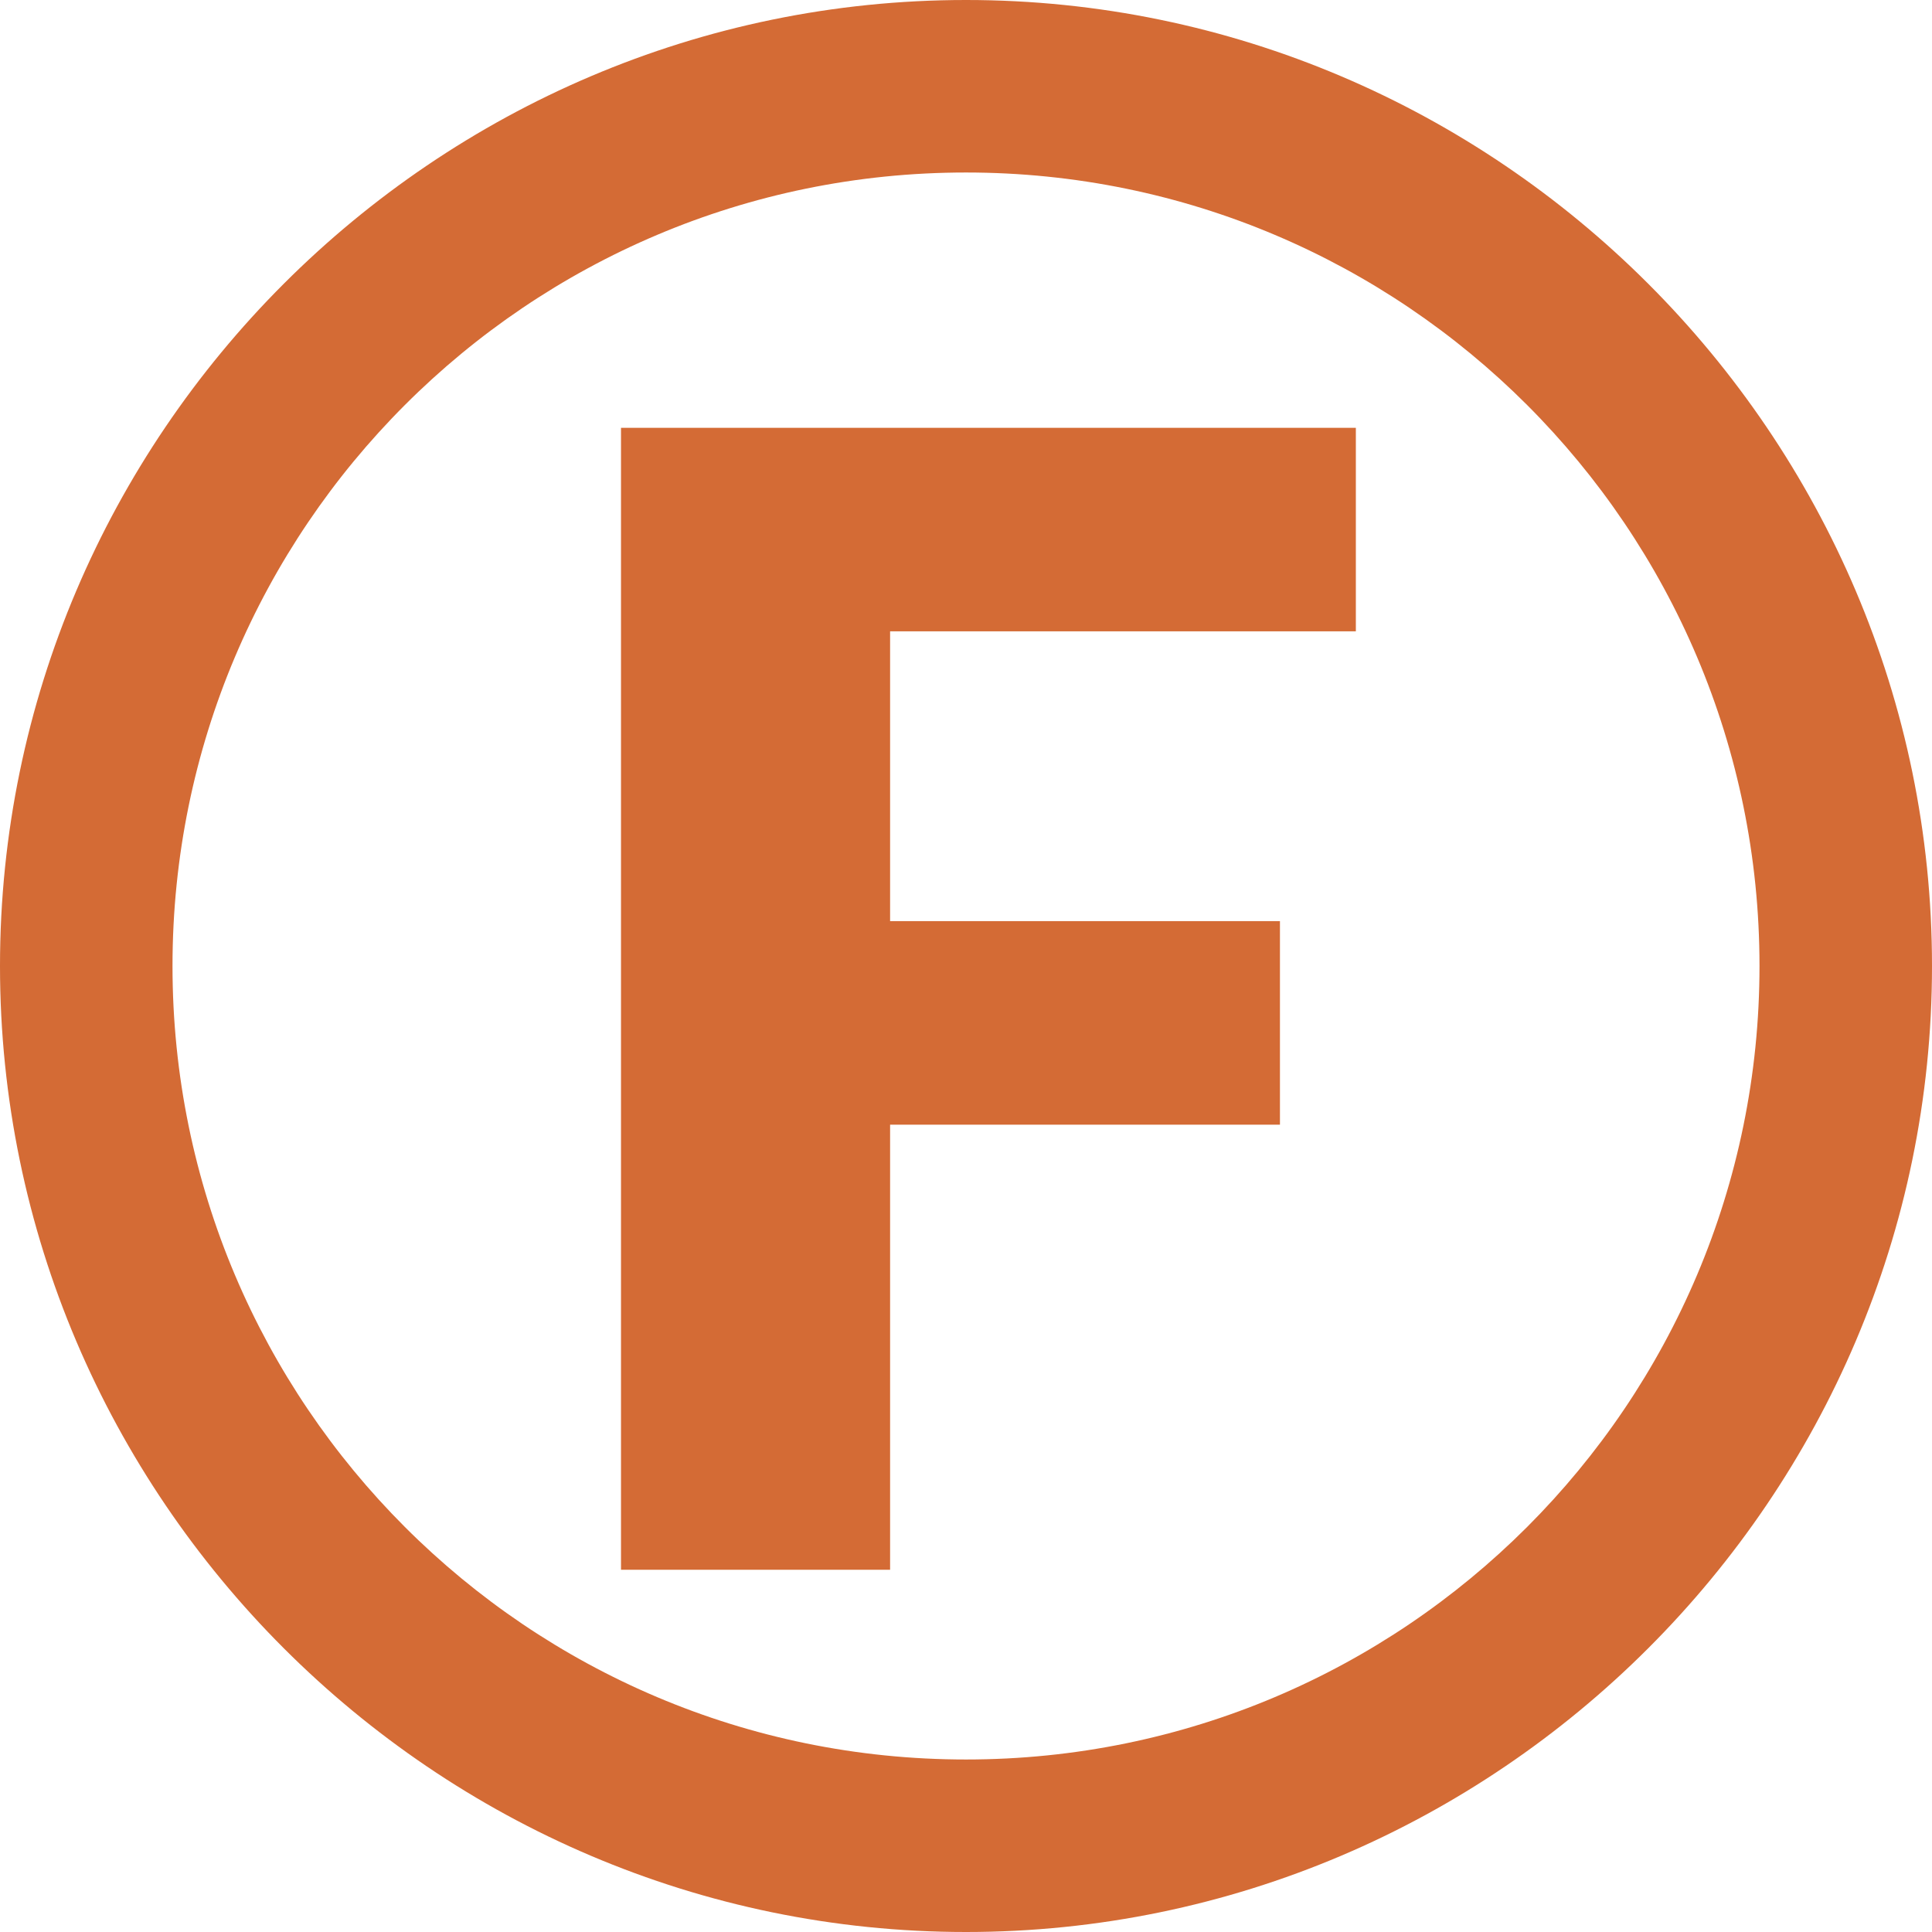 <!-- Generator: Adobe Illustrator 24.3.0, SVG Export Plug-In  -->
<svg version="1.1" xmlns="http://www.w3.org/2000/svg" xmlns:xlink="http://www.w3.org/1999/xlink" x="0px" y="0px" width="56px"
	 height="56px" viewBox="0 0 56 56" style="overflow:visible;enable-background:new 0 0 56 56;" xml:space="preserve">
<style type="text/css">
	.st0{fill:#D46B35;}
</style>
<defs>
</defs>
<g>
	<g>
		<path class="st0" d="M25.8,18.3v8.4h11.3v5.9H25.8v12.9H18V12.4h21.3v5.9H25.8z"/>
	</g>
	<g>
		<path class="st0" d="M28,56C12.6,56,0,43.4,0,28S12.6,0,28,0s28,12.6,28,28S43.4,56,28,56z M28,5C15.3,5,5,15.3,5,28
			c0,12.7,10.3,23,23,23s23-10.3,23-23C51,15.3,40.7,5,28,5z"/>
	</g>
</g>
</svg>

